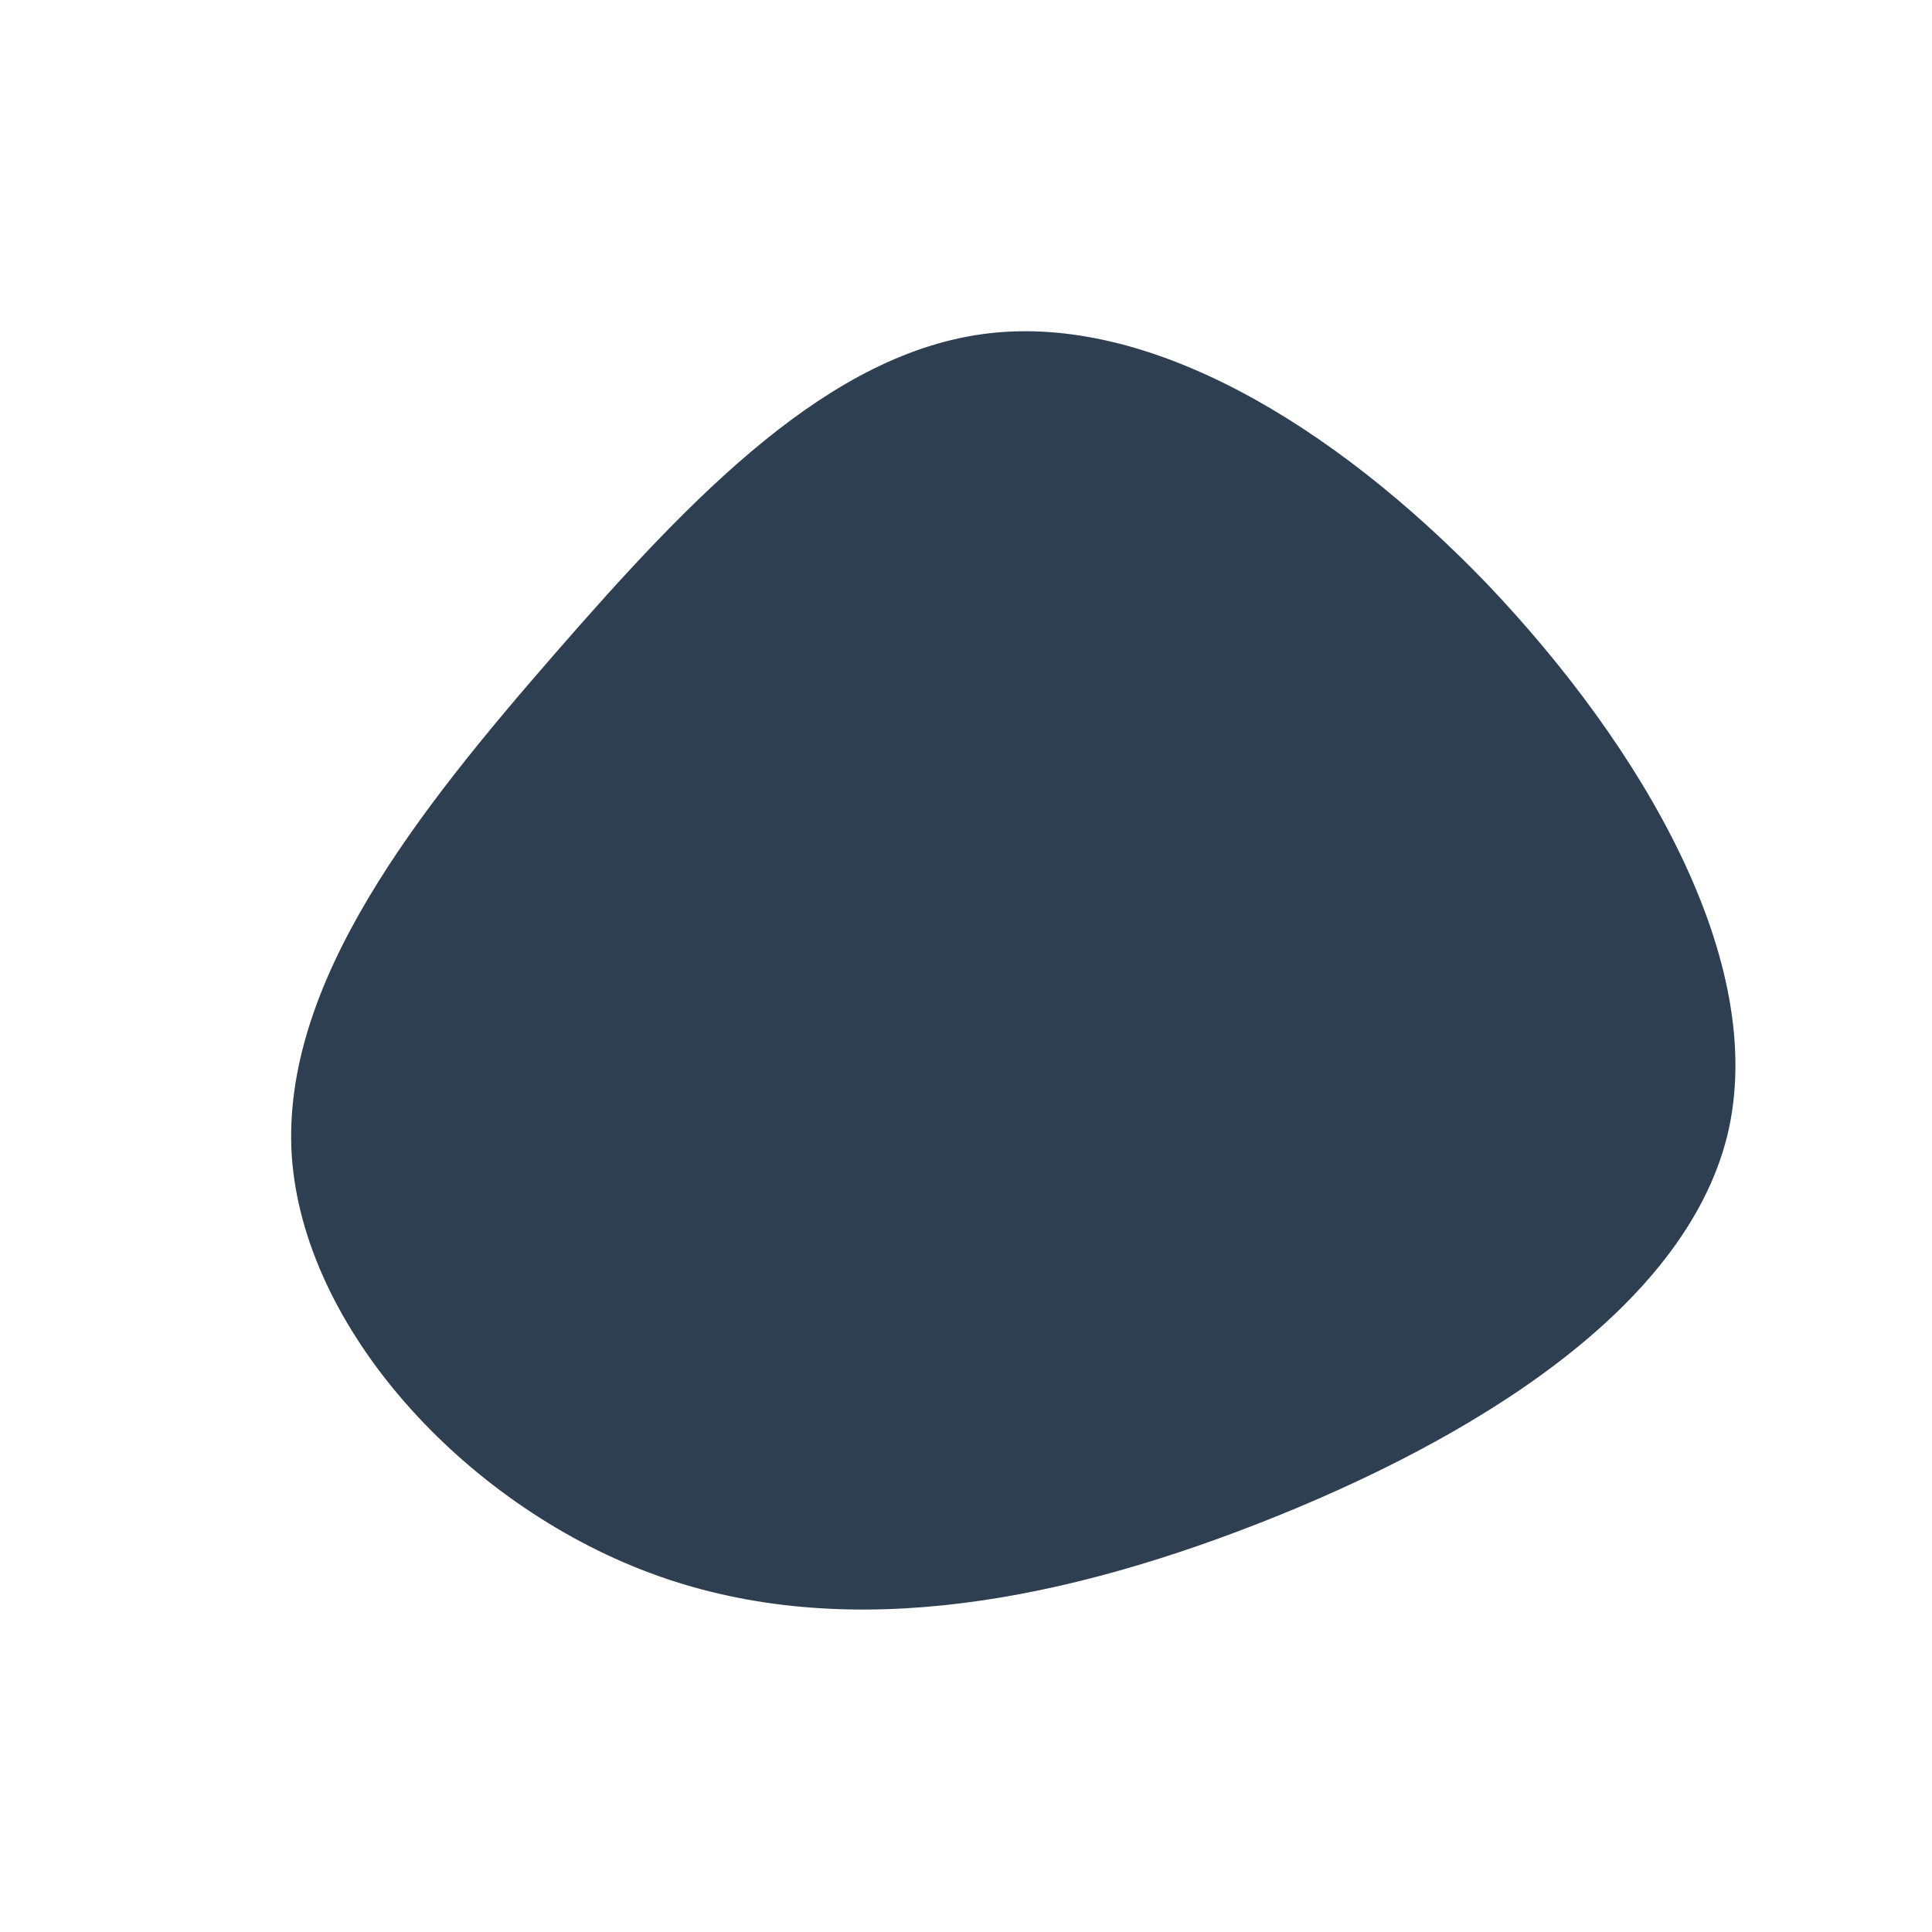 <?xml version="1.0" standalone="no"?>
<svg viewBox="0 0 200 200" xmlns="http://www.w3.org/2000/svg">
  <path fill="#2E3F52" d="M53.9,-39.6C69.9,-22.8,83.2,-0.4,78.8,17.6C74.3,35.6,52.3,49.1,30.3,57.7C8.3,66.3,-13.6,70,-32.8,62.8C-52,55.6,-68.6,37.5,-69.8,19.6C-70.9,1.7,-56.7,-16.1,-42.5,-32.4C-28.3,-48.7,-14.1,-63.6,2.4,-65.5C18.9,-67.4,37.8,-56.3,53.9,-39.6Z" transform="translate(100 100)" />
</svg>
